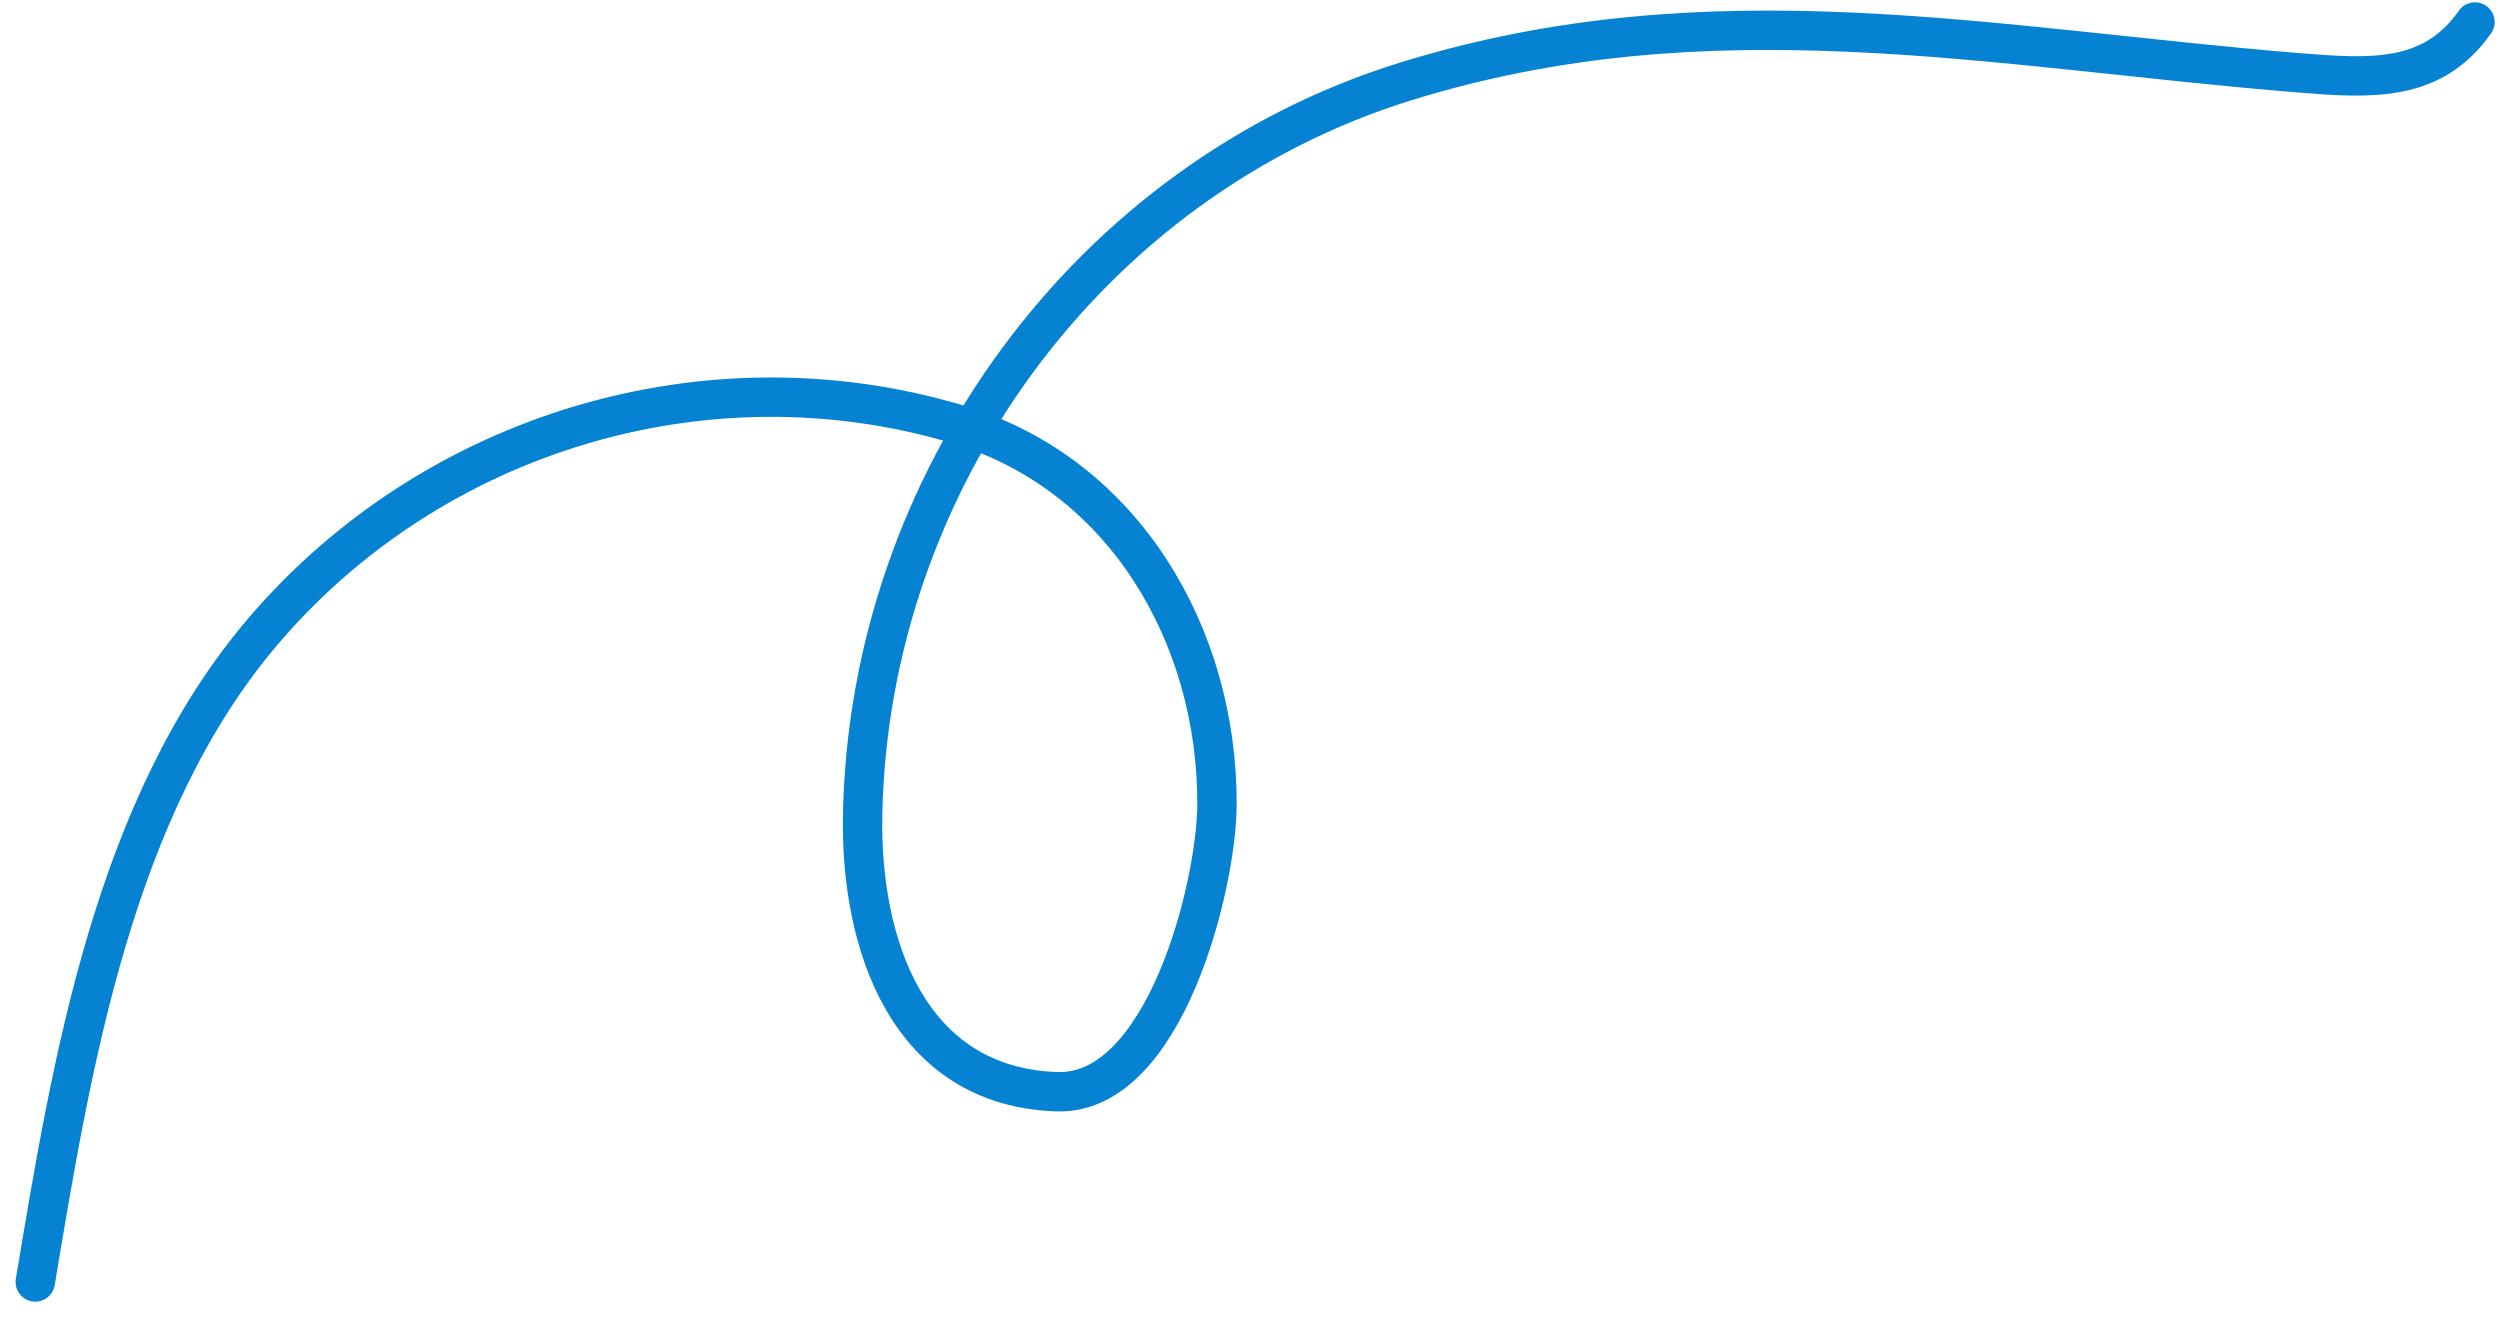 <svg width="127" height="67" viewBox="0 0 127 67" fill="none" xmlns="http://www.w3.org/2000/svg">
<path d="M1.792 65.124C3.66 53.924 5.789 40.922 13.402 32.026C22.017 21.958 35.944 17.769 48.637 21.551C57.075 24.065 61.842 32.269 61.823 40.845C61.813 44.971 59.182 55.65 53.682 55.46C46.109 55.2 43.695 47.941 43.822 41.381C44.148 24.48 55.313 9.143 71.373 4.148C86.909 -0.684 101.173 2.434 116.802 3.701C120.472 3.998 123.573 4.191 125.728 1.117" stroke="#0583D2" stroke-width="2" stroke-linecap="round"/>
</svg>
